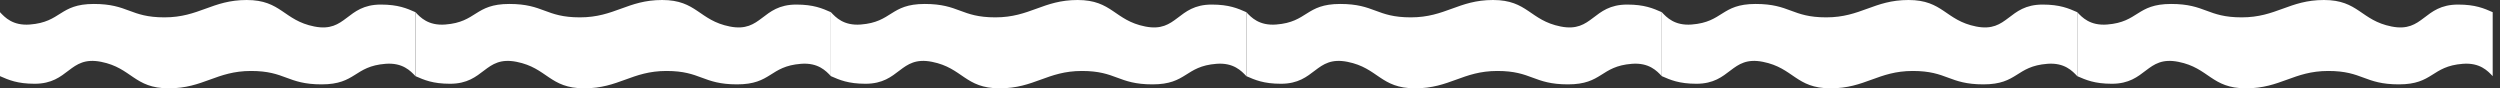 <svg xmlns="http://www.w3.org/2000/svg" width="8208" height="290" viewBox="0 0 4104 290" preserveAspectRatio="none">
  <rect x="0" y="0" width="4104" height="290" fill="#333333" stroke="none"/>
  <defs>
    <clipPath id="clip-path">
      <rect width="4104" height="290" fill="none" />
    </clipPath>
  </defs>
  <g id="Repeat_Grid_2" data-name="Repeat Grid 2" clipPath="url(#clip-path)">
    <g transform="translate(6813 1056)">
      <path id="Path_1918" data-name="Path 1918" d="M521,198.248v210c-8-17-20.92-44.85-49-40.53-52,8-48.17,67.53-105,67.53s-59.16-44-116-44-78.16,57-135,57-60.5-67-111-87c-52.84-20.93-52.33,72-109.16,72-28.42,0-42.63-12.5-56.84-25v-210c8,17,20.92,44.85,49,40.53,52-8,48.17-67.53,105-67.53s59.16,44,116,44,78.16-57,135-57,60.5,67,111,87c52.84,20.93,52.33-72,109.16-72C492.58,173.248,506.79,185.748,521,198.248Z" transform="translate(-6652 -1214.248)" fill="#fff" />
    </g>
    <g transform="translate(7495 1056)">
      <path id="Path_1918-2" data-name="Path 1918" d="M521,198.248v210c-8-17-20.92-44.85-49-40.53-52,8-48.17,67.53-105,67.53s-59.16-44-116-44-78.16,57-135,57-60.5-67-111-87c-52.84-20.93-52.33,72-109.16,72-28.42,0-42.63-12.5-56.84-25v-210c8,17,20.92,44.85,49,40.53,52-8,48.17-67.53,105-67.53s59.16,44,116,44,78.16-57,135-57,60.5,67,111,87c52.84,20.93,52.33-72,109.16-72C492.58,173.248,506.79,185.748,521,198.248Z" transform="translate(-6652 -1214.248)" fill="#fff" />
    </g>
    <g transform="translate(8177 1056)">
      <path id="Path_1918-3" data-name="Path 1918" d="M521,198.248v210c-8-17-20.92-44.85-49-40.53-52,8-48.17,67.53-105,67.53s-59.16-44-116-44-78.16,57-135,57-60.5-67-111-87c-52.84-20.93-52.33,72-109.16,72-28.42,0-42.63-12.5-56.84-25v-210c8,17,20.92,44.85,49,40.53,52-8,48.17-67.53,105-67.53s59.16,44,116,44,78.16-57,135-57,60.5,67,111,87c52.84,20.93,52.33-72,109.16-72C492.58,173.248,506.79,185.748,521,198.248Z" transform="translate(-6652 -1214.248)" fill="#fff" />
    </g>
    <g transform="translate(8859 1056)">
      <path id="Path_1918-4" data-name="Path 1918" d="M521,198.248v210c-8-17-20.92-44.85-49-40.53-52,8-48.17,67.53-105,67.53s-59.16-44-116-44-78.16,57-135,57-60.5-67-111-87c-52.84-20.93-52.33,72-109.16,72-28.42,0-42.63-12.5-56.84-25v-210c8,17,20.92,44.85,49,40.53,52-8,48.17-67.53,105-67.53s59.16,44,116,44,78.16-57,135-57,60.5,67,111,87c52.84,20.93,52.33-72,109.16-72C492.58,173.248,506.79,185.748,521,198.248Z" transform="translate(-6652 -1214.248)" fill="#fff" />
    </g>
    <g transform="translate(9541 1056)">
      <path id="Path_1918-5" data-name="Path 1918" d="M521,198.248v210c-8-17-20.92-44.85-49-40.53-52,8-48.17,67.53-105,67.53s-59.16-44-116-44-78.16,57-135,57-60.5-67-111-87c-52.84-20.93-52.33,72-109.16,72-28.42,0-42.63-12.5-56.84-25v-210c8,17,20.92,44.85,49,40.53,52-8,48.17-67.53,105-67.53s59.16,44,116,44,78.16-57,135-57,60.5,67,111,87c52.84,20.93,52.33-72,109.16-72C492.58,173.248,506.79,185.748,521,198.248Z" transform="translate(-6652 -1214.248)" fill="#fff" />
    </g>
    <g transform="translate(10223 1056)">
      <path id="Path_1918-6" data-name="Path 1918" d="M521,198.248v210c-8-17-20.92-44.85-49-40.53-52,8-48.17,67.53-105,67.53s-59.16-44-116-44-78.16,57-135,57-60.5-67-111-87c-52.84-20.93-52.33,72-109.16,72-28.42,0-42.63-12.5-56.84-25v-210c8,17,20.92,44.85,49,40.53,52-8,48.17-67.53,105-67.53s59.16,44,116,44,78.16-57,135-57,60.5,67,111,87c52.84,20.93,52.33-72,109.16-72C492.58,173.248,506.79,185.748,521,198.248Z" transform="translate(-6652 -1214.248)" fill="#fff" />
    </g>
  </g>
</svg>
